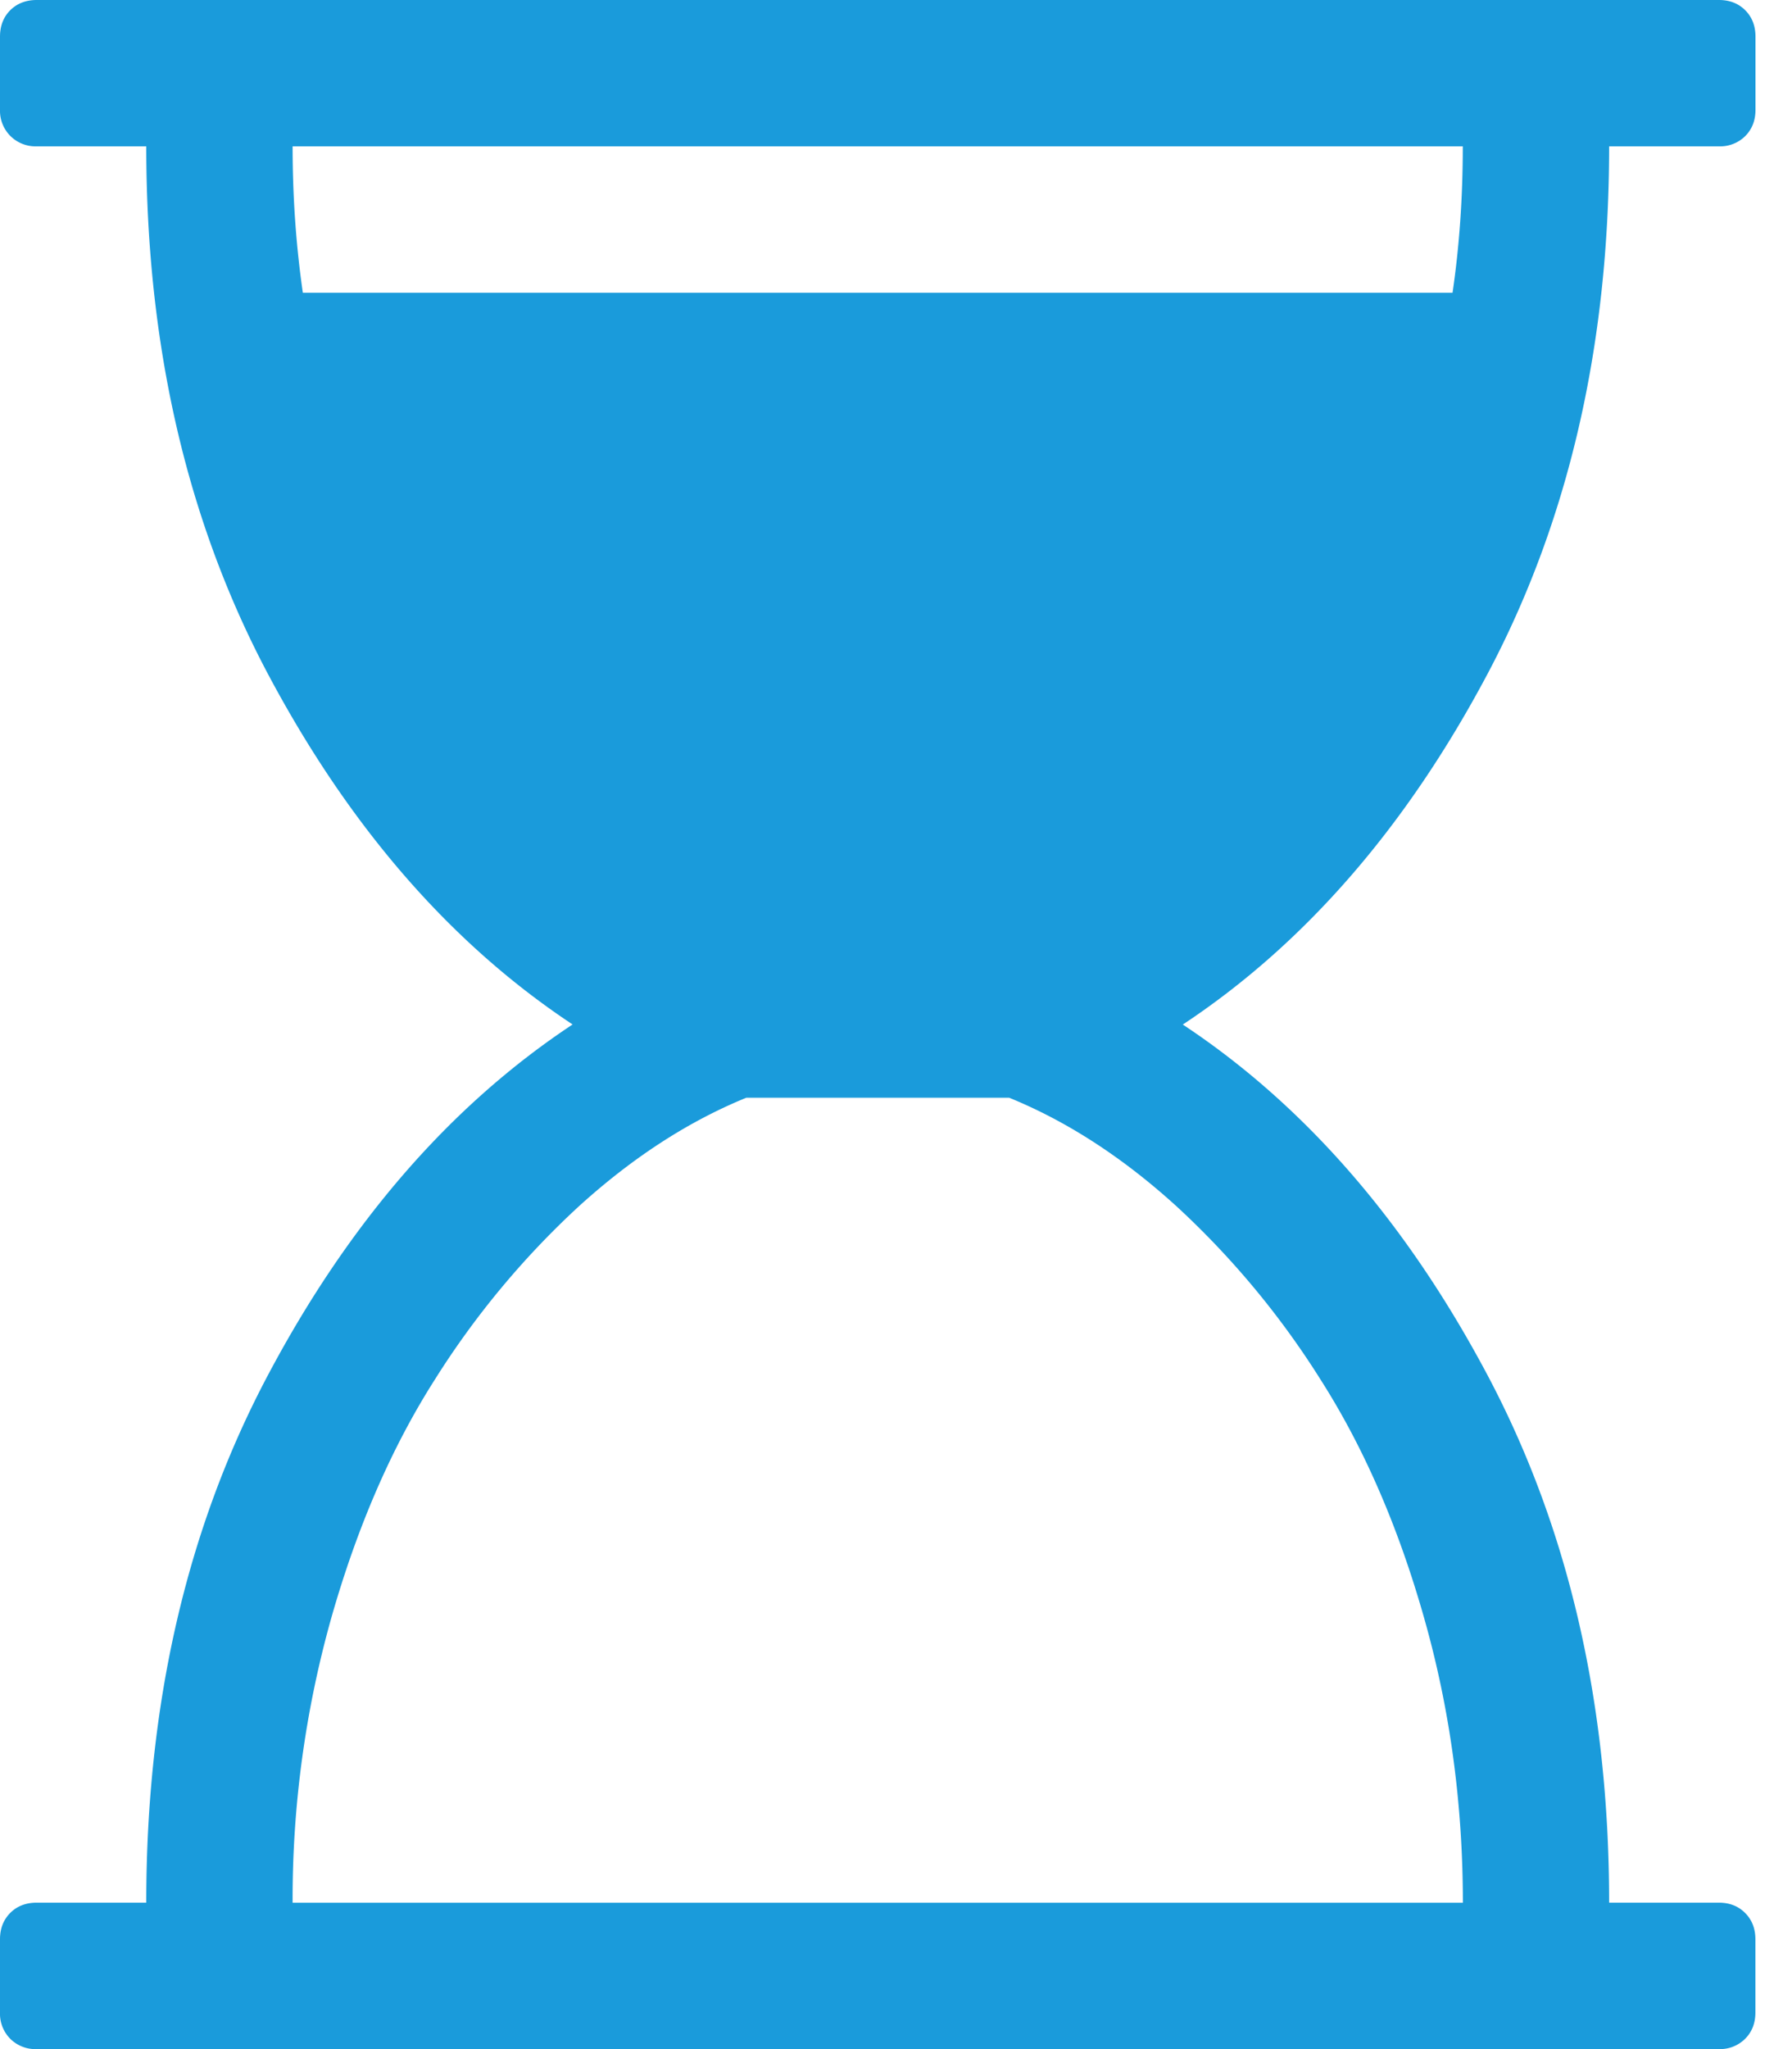 <svg width="21" height="24" viewBox="0 0 21 24" xmlns="http://www.w3.org/2000/svg"><title>377C5753-0DBF-4845-A783-C54D9749586B</title><path d="M18.857 1.714c0 2.33-.475 4.39-1.426 6.181-.951 1.79-2.14 3.159-3.57 4.105 1.43.946 2.619 2.315 3.57 4.105.95 1.79 1.426 3.85 1.426 6.18h1.286c.125 0 .228.04.308.121.08.08.12.183.12.308v.857c0 .125-.04.228-.12.308a.417.417 0 0 1-.308.121H.429a.417.417 0 0 1-.308-.12A.417.417 0 0 1 0 23.57v-.857c0-.125.04-.227.12-.308.08-.08.184-.12.309-.12h1.285c0-2.33.476-4.39 1.427-6.181.95-1.79 2.14-3.159 3.569-4.105-1.429-.946-2.618-2.315-3.57-4.105-.95-1.79-1.426-3.85-1.426-6.18H.43a.417.417 0 0 1-.308-.121A.417.417 0 0 1 0 1.286V.429C0 .304.04.2.12.12.2.04.305 0 .43 0h19.714c.125 0 .228.04.308.12.08.08.12.184.12.309v.857c0 .125-.04.227-.12.308a.417.417 0 0 1-.308.12h-1.286zm-1.714 0H3.429c0 .59.04 1.161.12 1.715h13.473c.08-.545.12-1.116.12-1.715zm0 20.572c0-1.161-.152-2.275-.456-3.342-.303-1.067-.707-1.995-1.212-2.786a9.968 9.968 0 0 0-1.694-2.035c-.625-.567-1.277-.99-1.955-1.266h-3.08c-.679.277-1.33.699-1.956 1.266a9.968 9.968 0 0 0-1.694 2.035c-.504.79-.908 1.72-1.212 2.786a12.152 12.152 0 0 0-.455 3.342h13.714z" fill="#1A9BDB" fill-rule="evenodd"/></svg>